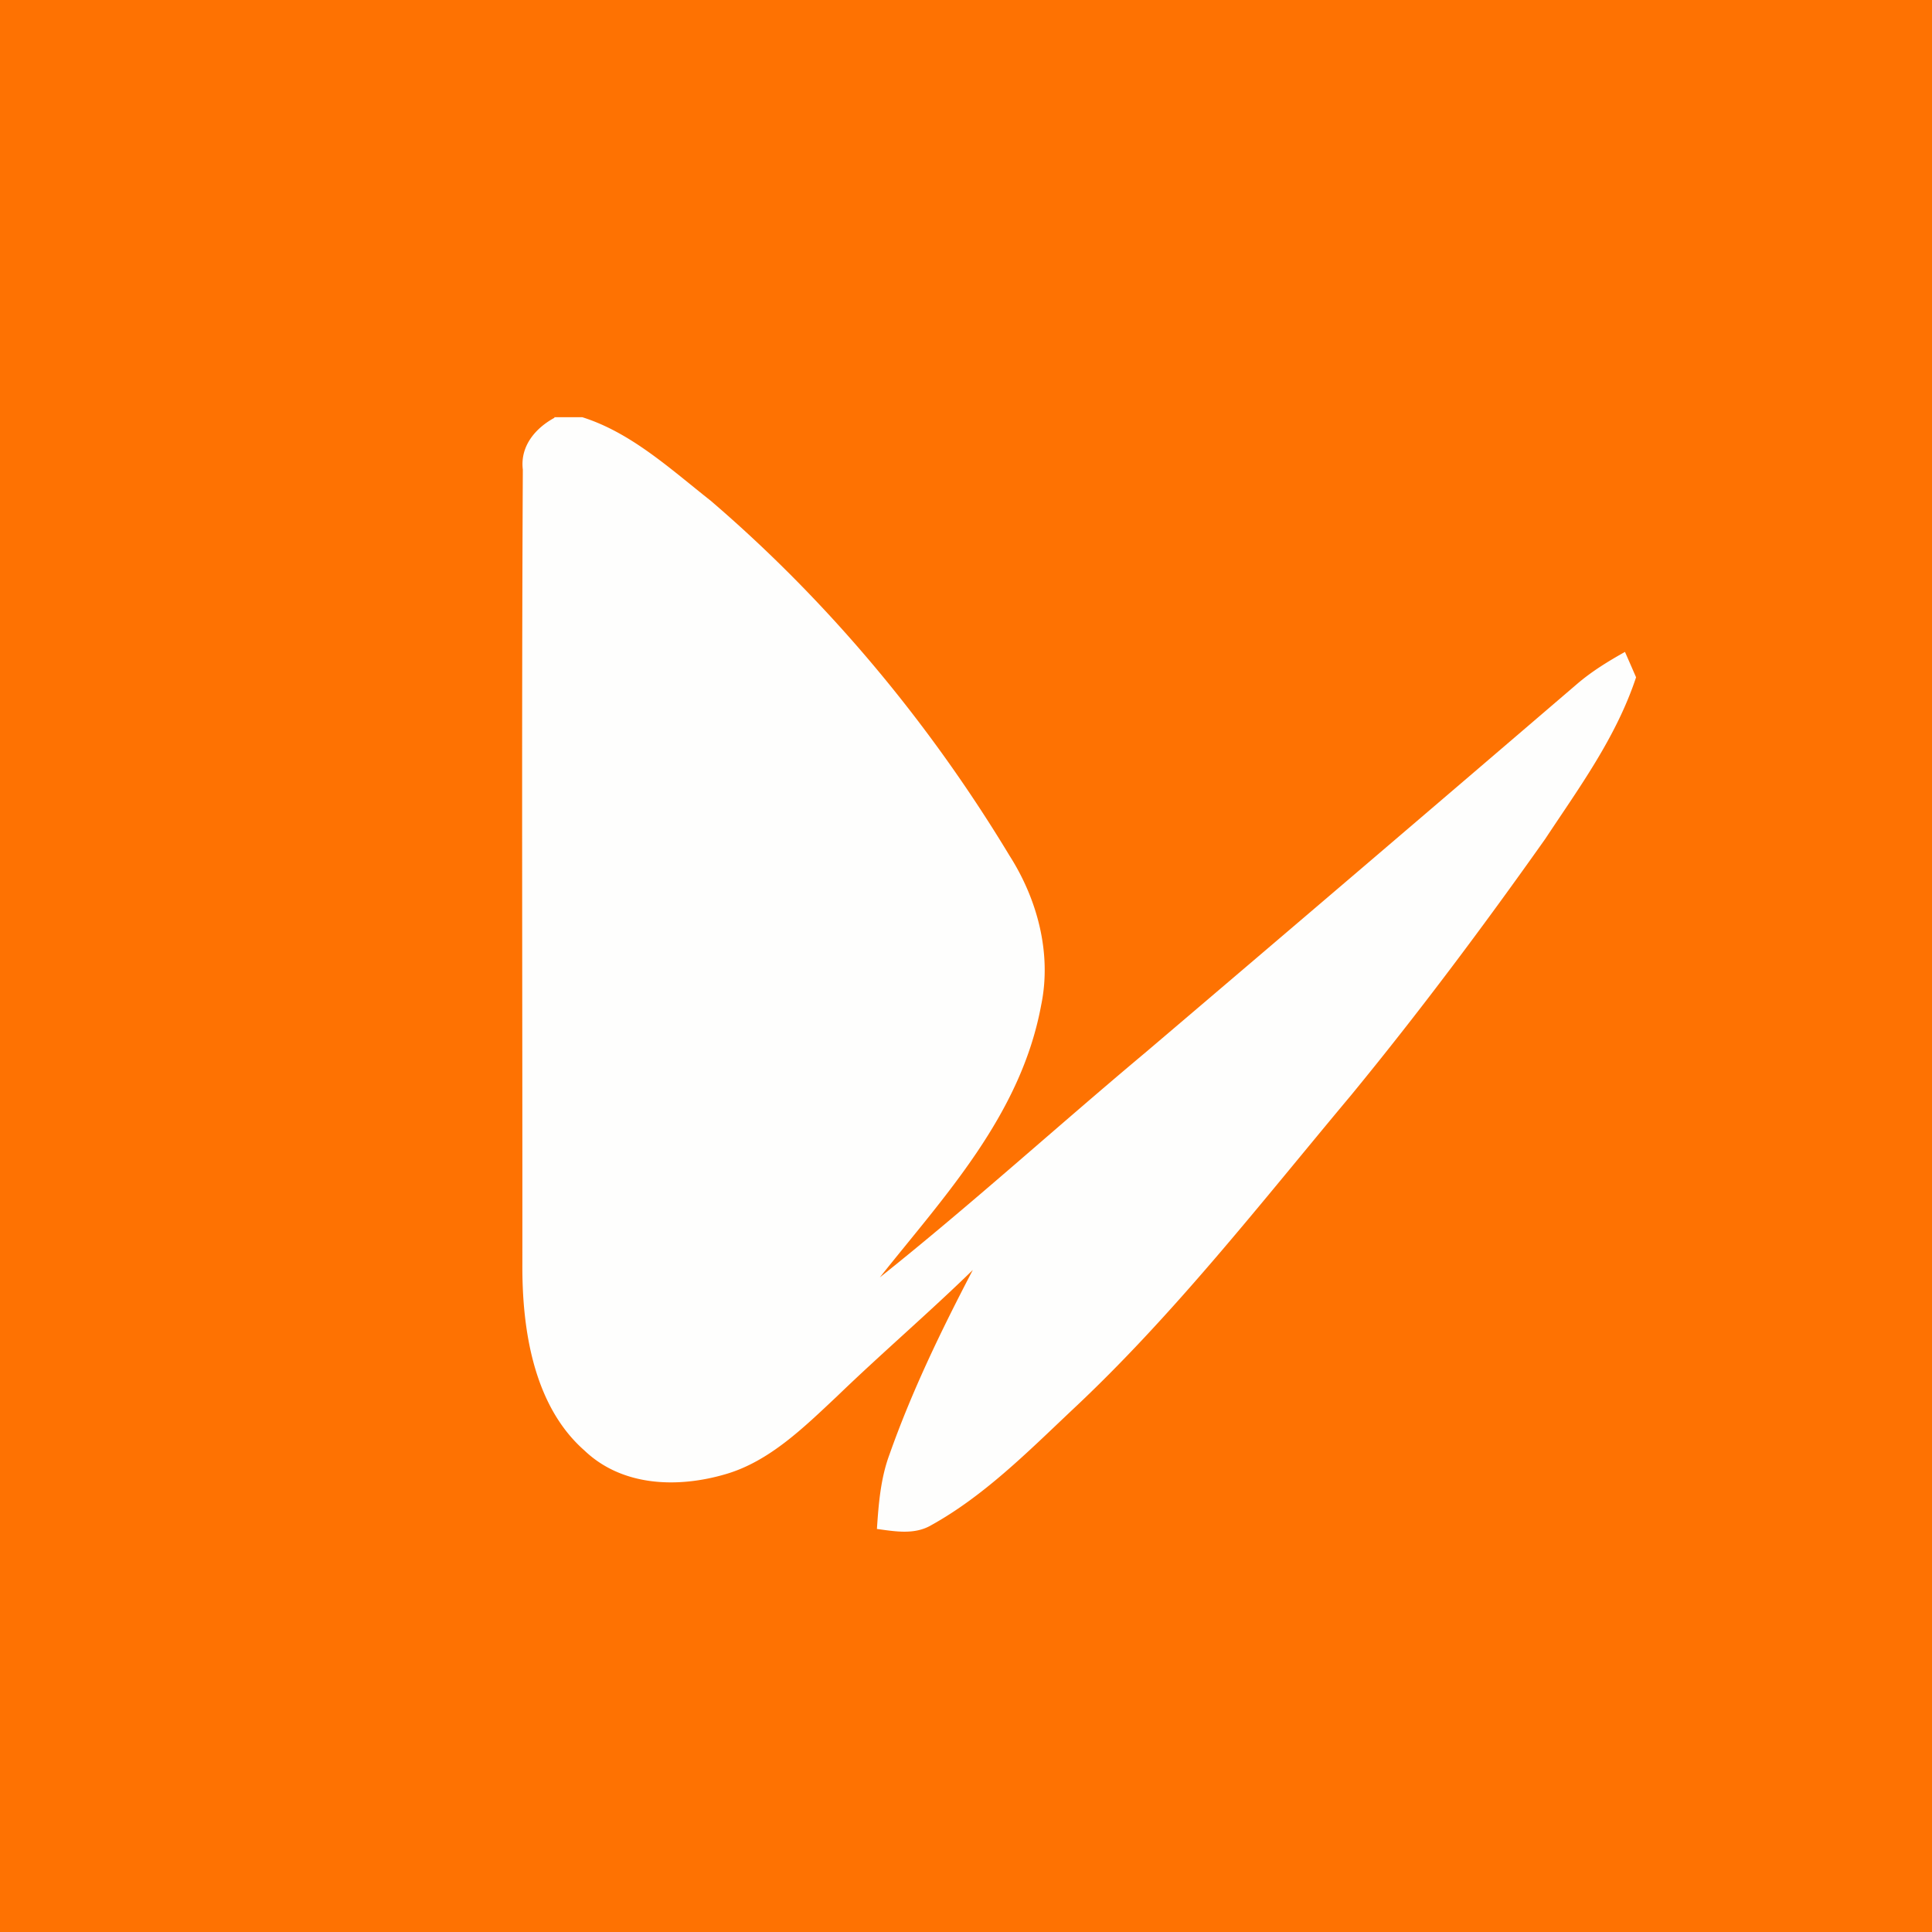 <?xml version="1.0" encoding="UTF-8"?>
<!-- generated by Finnhub -->
<svg viewBox="0 0 55.5 55.5" xmlns="http://www.w3.org/2000/svg">
<path d="M 0,0 H 55.5 V 55.5 H 0 Z" fill="rgb(254, 114, 2)"/>
<path d="M 15.921,11.985 H 16.727 C 18.129,12.427 19.261,13.474 20.417,14.385 C 23.758,17.248 26.665,20.71 29.001,24.581 C 29.792,25.821 30.221,27.378 29.908,28.881 C 29.324,32.033 27.131,34.358 25.274,36.696 C 27.881,34.619 30.362,32.363 32.924,30.219 A 4076.53,4076.53 0 0,0 45.31,19.643 C 45.733,19.281 46.203,18.995 46.68,18.727 C 46.76,18.908 46.92,19.273 46.999,19.457 C 46.426,21.184 45.363,22.627 44.389,24.1 C 42.609,26.616 40.765,29.082 38.822,31.45 C 36.222,34.554 33.716,37.782 30.779,40.524 C 29.514,41.72 28.257,42.979 26.755,43.812 C 26.269,44.098 25.71,43.991 25.191,43.922 C 25.239,43.199 25.298,42.465 25.551,41.785 C 26.201,39.944 27.051,38.197 27.946,36.482 C 26.671,37.725 25.326,38.874 24.046,40.11 C 23.087,41.01 22.103,41.98 20.851,42.346 C 19.501,42.745 17.889,42.72 16.787,41.666 C 15.34,40.393 14.994,38.222 15.006,36.304 C 15.01,28.7 14.981,21.094 15.019,13.491 C 14.935,12.797 15.406,12.283 15.931,12 Z" fill="rgb(254, 254, 253)"/>
</svg>
